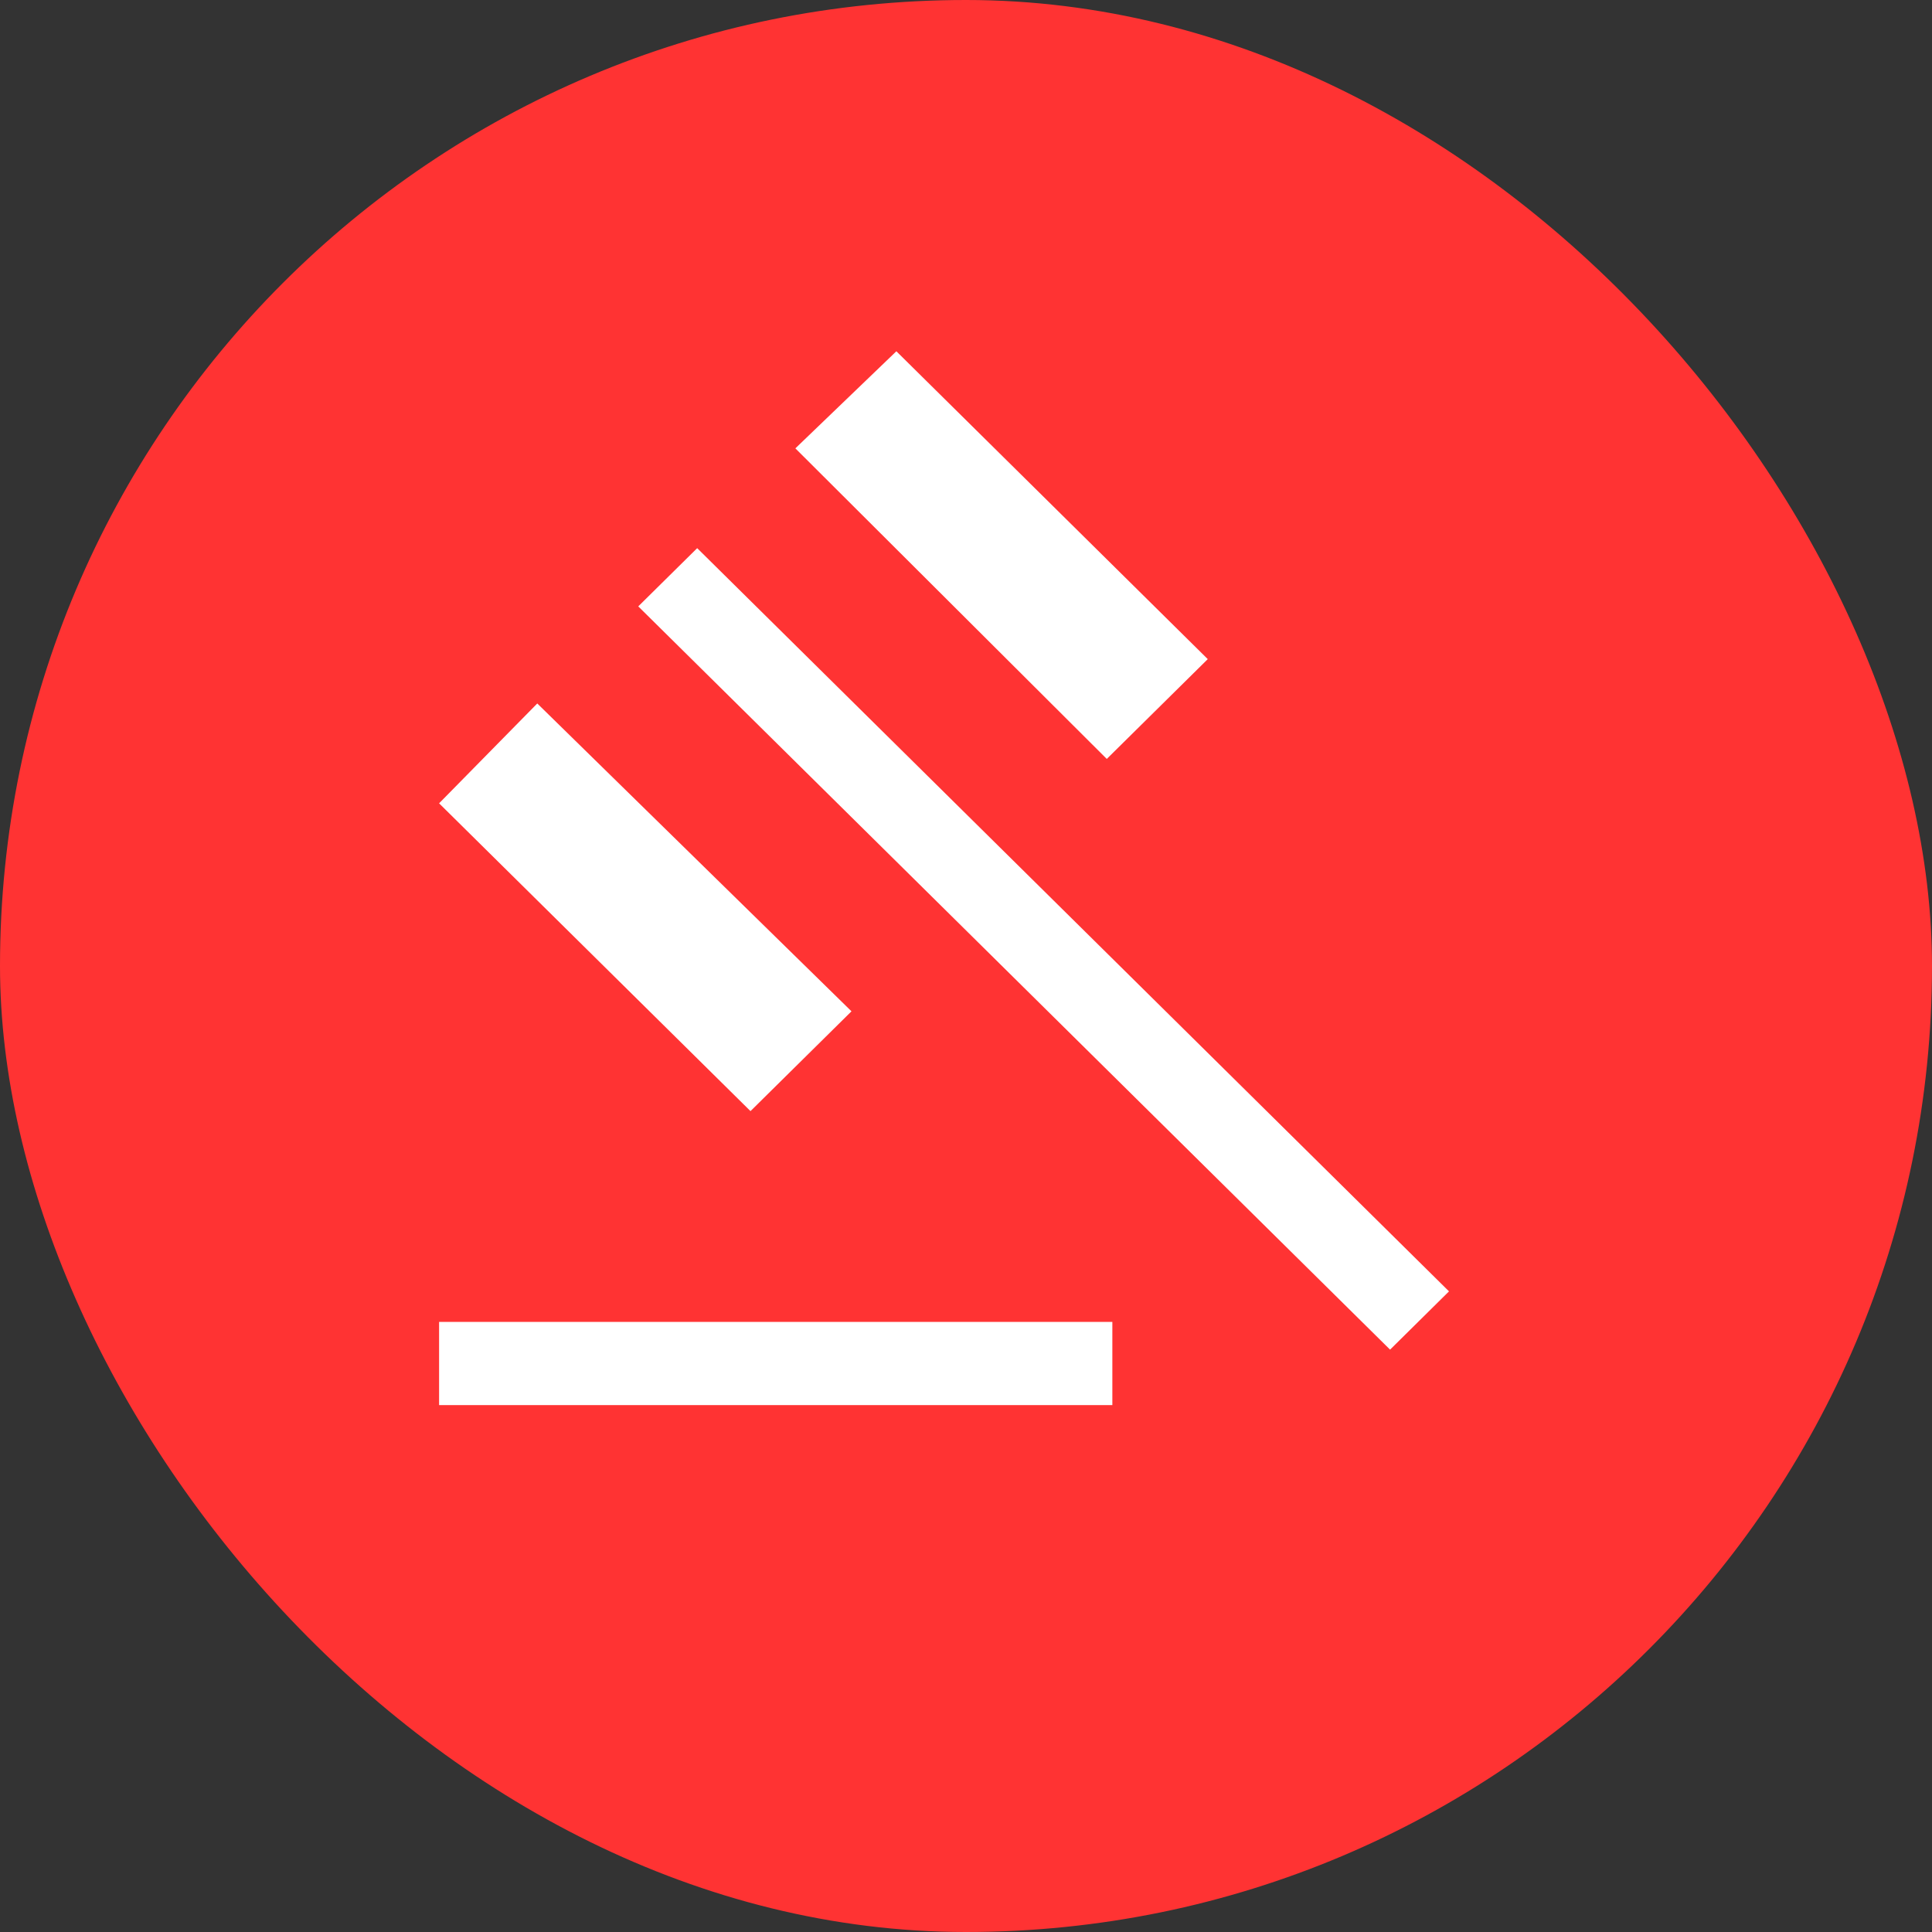 <svg xmlns="http://www.w3.org/2000/svg" viewBox="0 0 44 44" height="44" width="44"><rect x="0" y="0" width="44" height="44" fill="#333333" stroke="none"/><title>office_#FF3333.svg</title><rect fill="none" x="0" y="0" width="44" height="44"></rect><rect x="0" y="0" width="44" height="44" rx="22" ry="22" fill="#ff3333"></rect><path fill="#fff" transform="translate(2 2)" d="M8 30V28.105H23.333V30H8ZM15.092 23.305L8 16.295L10.236 14.021L17.392 21.032L15.092 23.305ZM23.206 15.284L16.114 8.211L18.414 6L25.506 13.011L23.206 15.284ZM29.658 28.737L12.536 11.81L13.878 10.484L31 27.41L29.658 28.737Z"></path></svg>